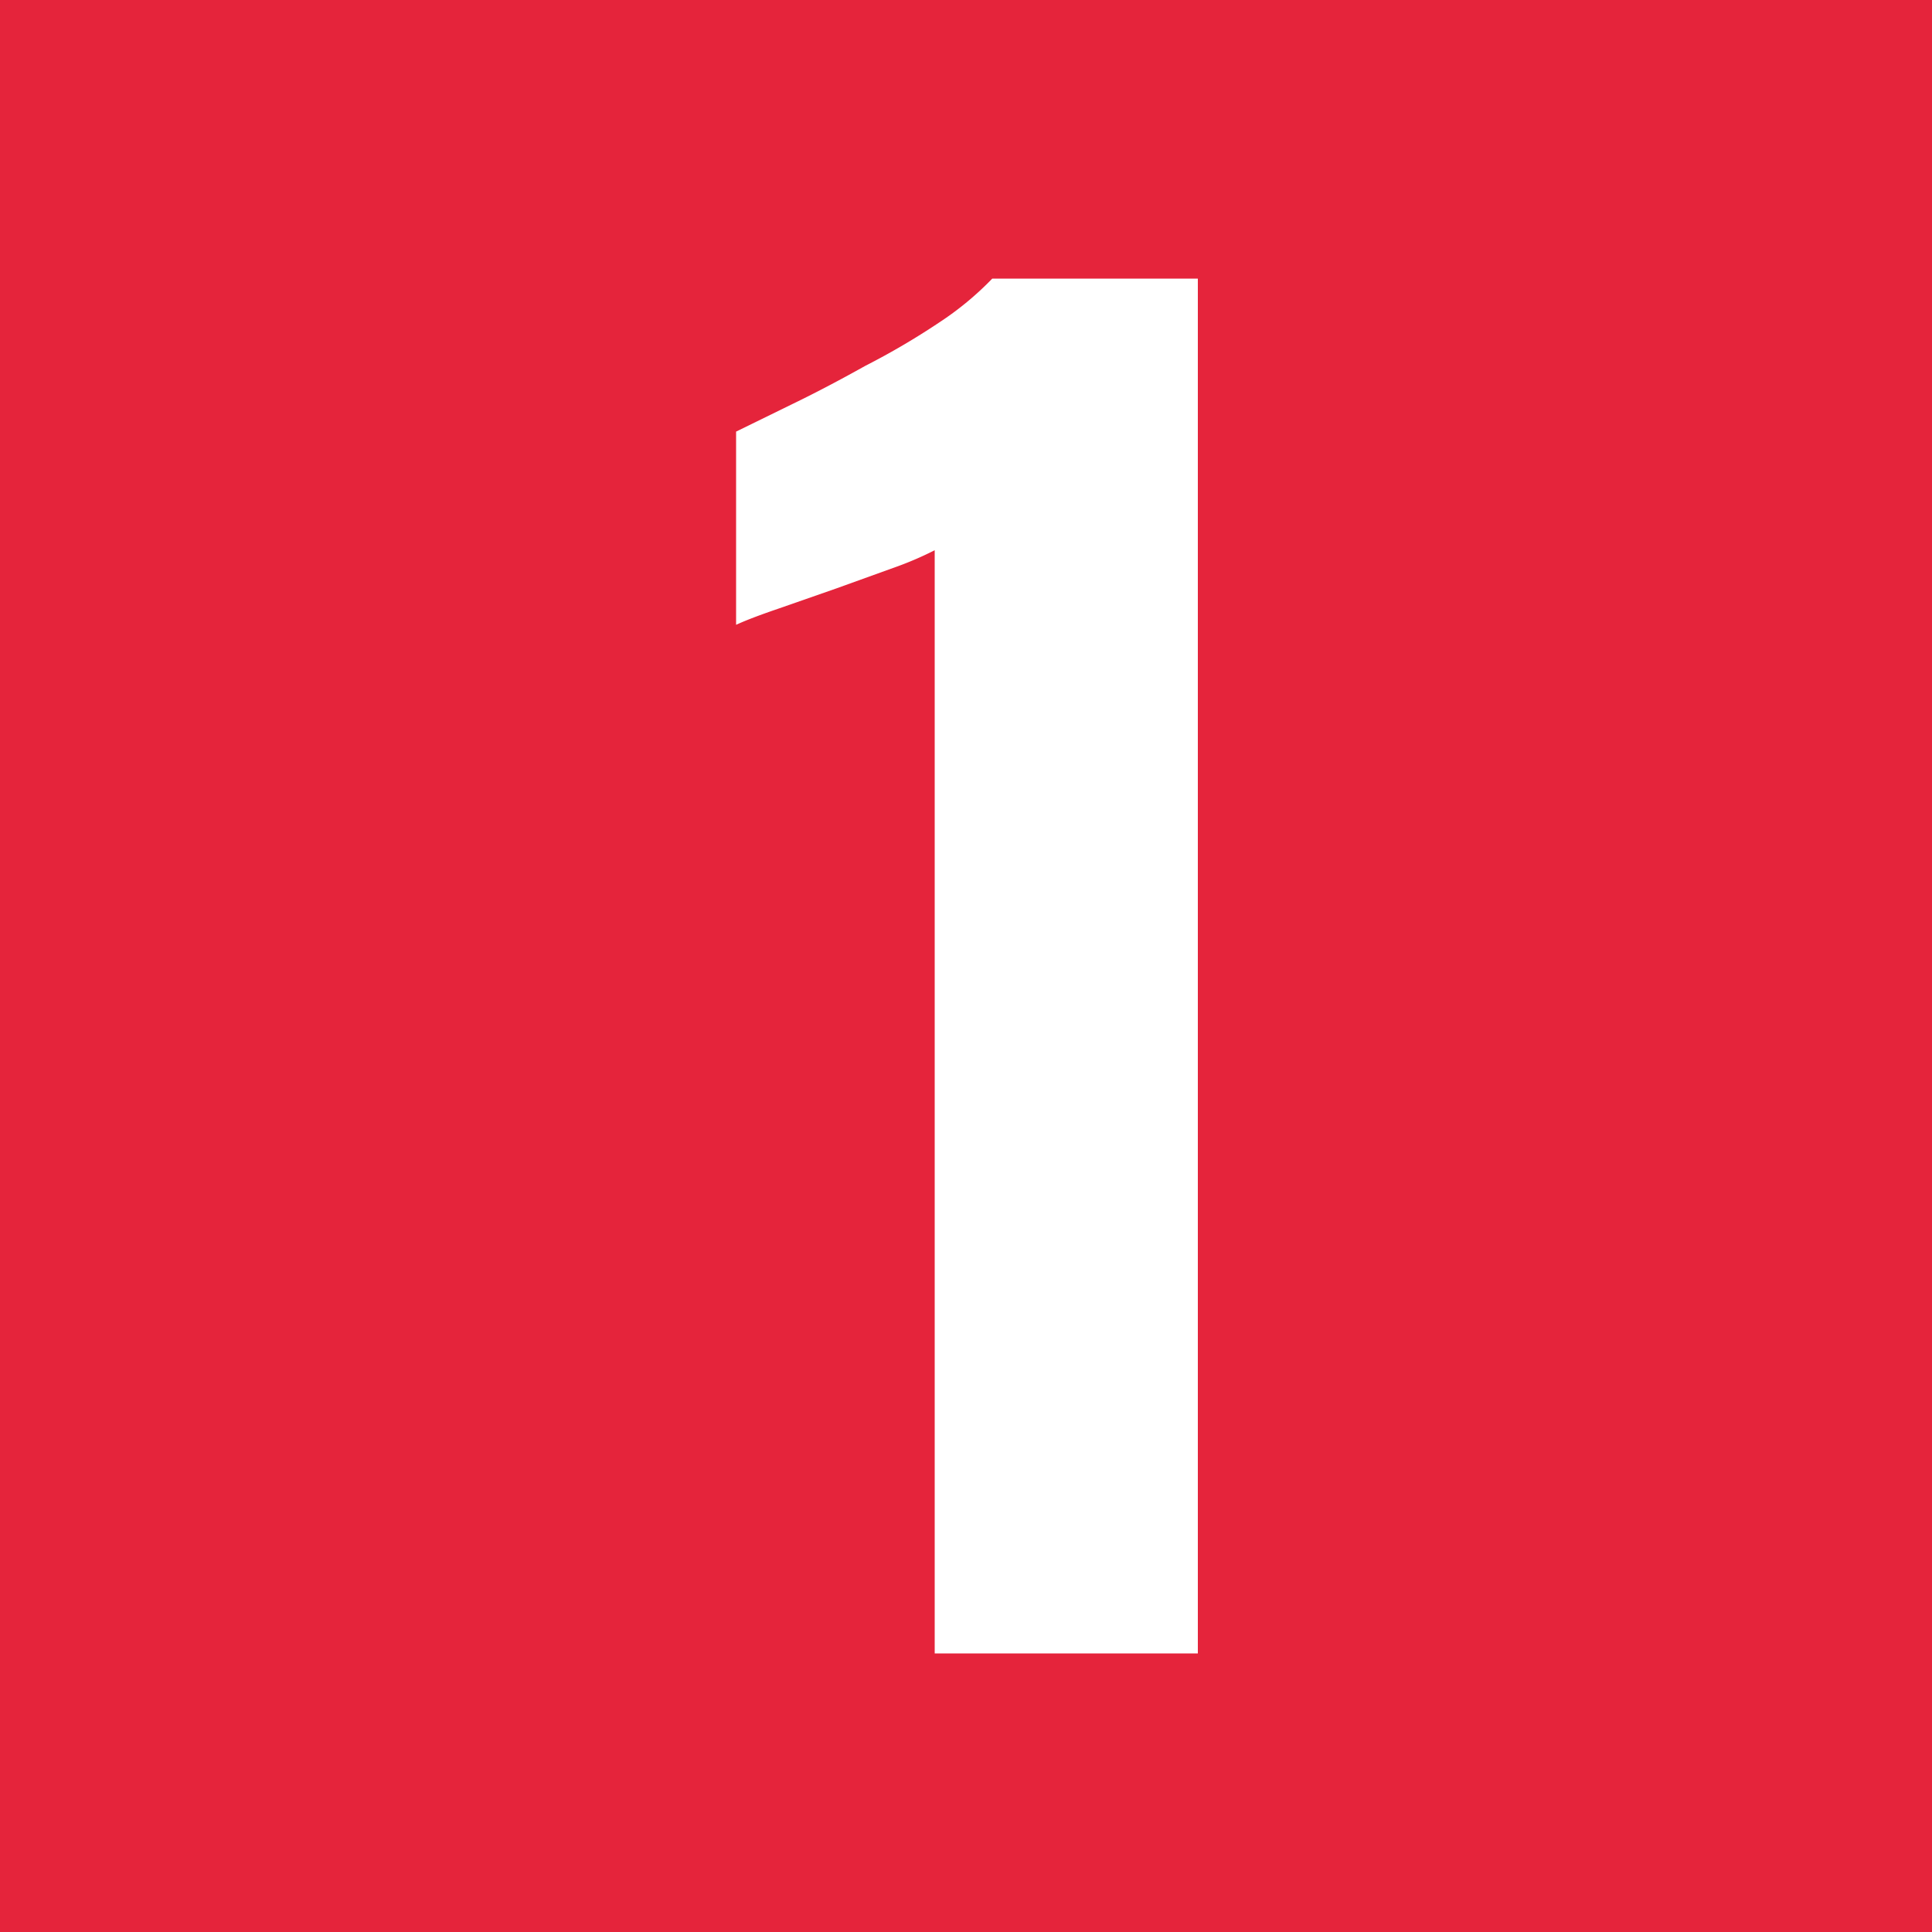 <svg xmlns="http://www.w3.org/2000/svg" viewBox="0 0 50 50"><defs><style>.cls-1{fill:#e5243b;}.cls-2{fill:#fff;}</style></defs><title>1</title><g id="Calque_2" data-name="Calque 2"><g id="Calque_1_-_copie_8" data-name="Calque 1 - copie 8"><rect class="cls-1" width="50" height="50"/><path class="cls-2" d="M24.19,42.79V14.24a8.71,8.71,0,0,1-1.08.46l-1.47.53-1.49.52c-.47.16-.84.3-1.1.42v-5l1.43-.7c.6-.29,1.23-.62,1.91-1A18.89,18.89,0,0,0,24.3,8.35a8,8,0,0,0,1.38-1.14H31V42.79Z"/></g></g></svg>